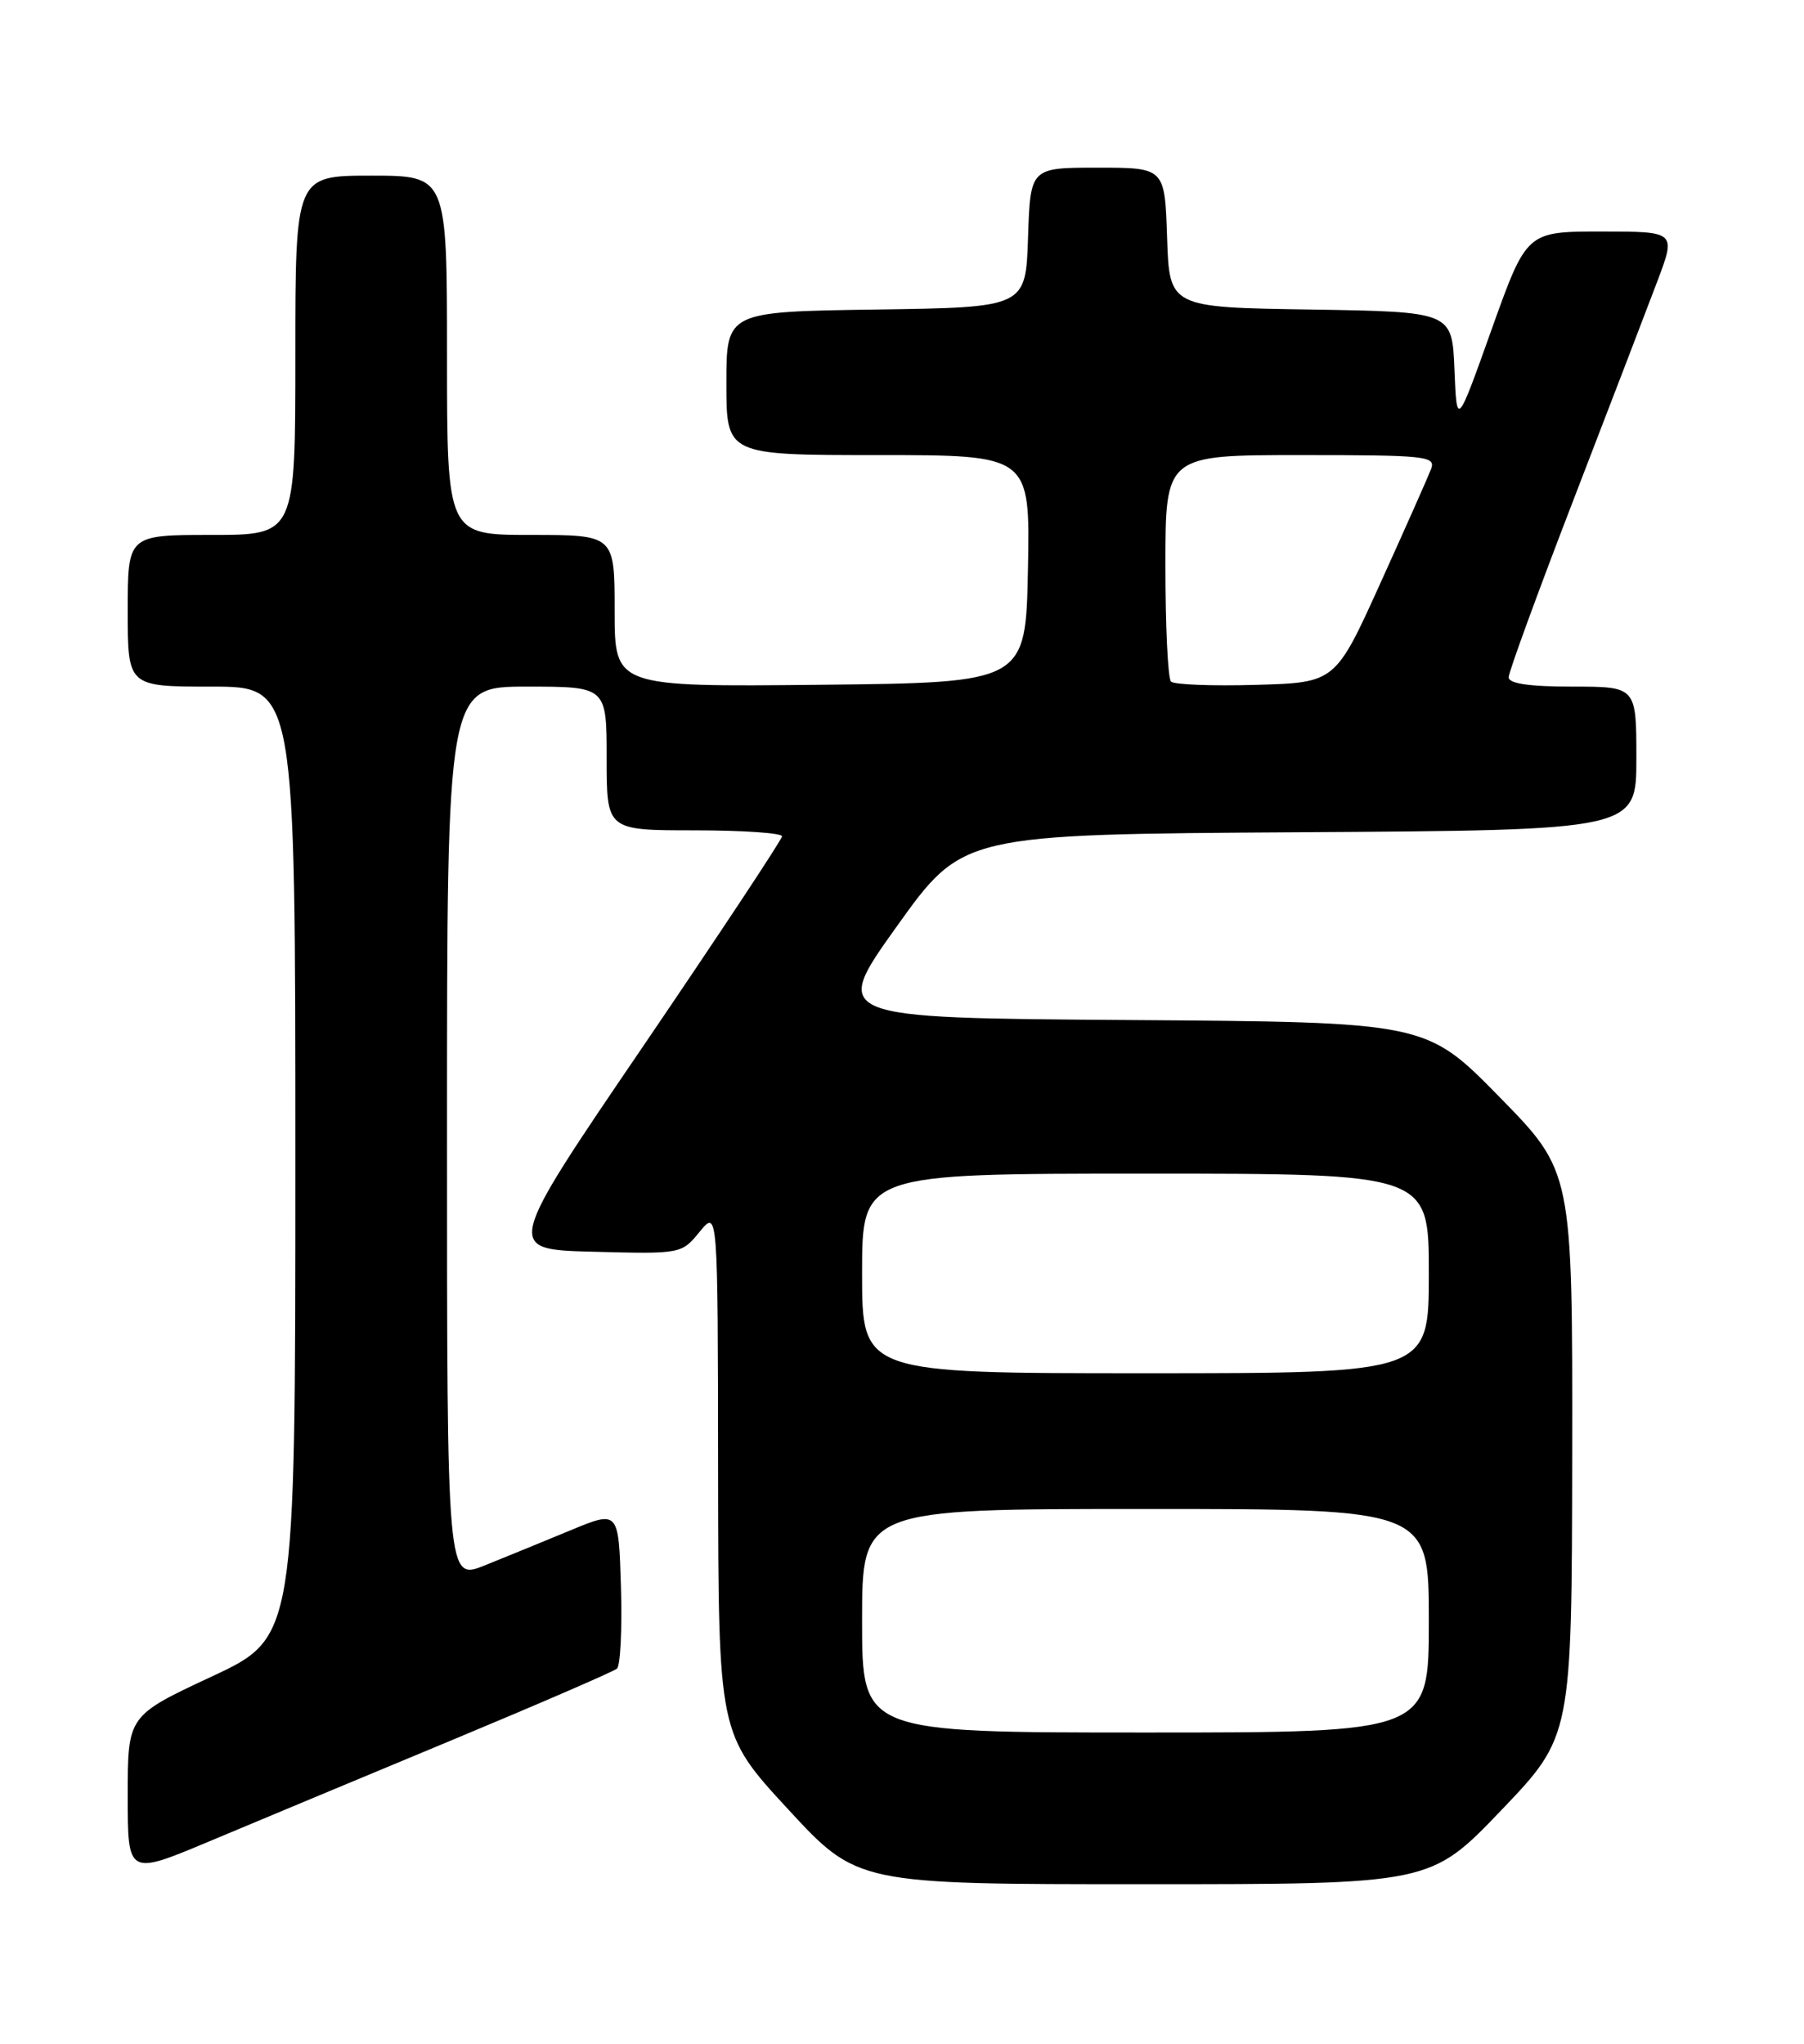<?xml version="1.0" encoding="UTF-8" standalone="no"?>
<!DOCTYPE svg PUBLIC "-//W3C//DTD SVG 1.1//EN" "http://www.w3.org/Graphics/SVG/1.1/DTD/svg11.dtd" >
<svg xmlns="http://www.w3.org/2000/svg" xmlns:xlink="http://www.w3.org/1999/xlink" version="1.1" viewBox="0 0 226 256">
 <g >
 <path fill="currentColor"
d=" M 188.06 226.75 C 196.91 217.50 196.91 217.50 196.96 182.12 C 197.00 146.73 197.00 146.73 187.83 137.38 C 178.65 128.02 178.65 128.02 141.40 127.76 C 104.14 127.50 104.14 127.50 112.37 116.00 C 120.60 104.50 120.60 104.50 162.80 104.24 C 205.00 103.98 205.00 103.98 205.00 94.99 C 205.00 86.00 205.00 86.00 197.00 86.00 C 191.57 86.00 189.00 85.62 189.00 84.83 C 189.00 84.19 192.66 74.18 197.13 62.58 C 201.60 50.99 206.32 38.69 207.62 35.25 C 209.98 29.00 209.98 29.00 200.61 29.00 C 191.25 29.00 191.25 29.00 186.87 41.25 C 182.50 53.50 182.50 53.50 182.21 46.27 C 181.91 39.05 181.91 39.05 164.21 38.77 C 146.50 38.50 146.50 38.50 146.21 29.75 C 145.92 21.00 145.92 21.00 137.50 21.00 C 129.08 21.00 129.08 21.00 128.79 29.75 C 128.50 38.50 128.50 38.50 109.75 38.77 C 91.00 39.04 91.00 39.04 91.00 48.02 C 91.00 57.00 91.00 57.00 110.03 57.00 C 129.05 57.00 129.05 57.00 128.78 71.25 C 128.50 85.50 128.50 85.50 102.75 85.77 C 77.00 86.03 77.00 86.03 77.00 76.52 C 77.00 67.00 77.00 67.00 66.50 67.00 C 56.00 67.00 56.00 67.00 56.00 44.50 C 56.00 22.00 56.00 22.00 46.50 22.00 C 37.00 22.00 37.00 22.00 37.00 44.50 C 37.00 67.00 37.00 67.00 26.50 67.00 C 16.00 67.00 16.00 67.00 16.00 76.50 C 16.00 86.00 16.00 86.00 26.50 86.00 C 37.00 86.00 37.00 86.00 37.00 145.55 C 37.00 205.10 37.00 205.10 26.50 210.00 C 16.00 214.90 16.00 214.90 16.00 224.91 C 16.00 234.92 16.00 234.92 26.25 230.62 C 31.89 228.26 45.50 222.57 56.50 218.00 C 67.50 213.42 76.85 209.37 77.29 209.00 C 77.72 208.63 77.95 204.02 77.79 198.75 C 77.50 189.18 77.50 189.18 71.50 191.66 C 68.20 193.03 63.36 195.01 60.75 196.06 C 56.00 197.97 56.00 197.97 56.00 141.99 C 56.00 86.00 56.00 86.00 66.00 86.00 C 76.00 86.00 76.00 86.00 76.00 95.00 C 76.00 104.00 76.00 104.00 87.00 104.00 C 93.05 104.00 97.99 104.34 97.97 104.75 C 97.96 105.16 90.14 116.97 80.60 131.00 C 63.24 156.50 63.24 156.50 74.31 156.78 C 85.34 157.07 85.38 157.06 87.65 154.28 C 89.93 151.50 89.93 151.50 89.96 184.33 C 90.00 217.15 90.00 217.15 98.70 226.58 C 107.40 236.00 107.40 236.00 143.30 236.00 C 179.20 236.00 179.20 236.00 188.06 226.75 Z  M 108.00 203.00 C 108.00 189.00 108.00 189.00 143.50 189.00 C 179.00 189.00 179.00 189.00 179.00 203.00 C 179.00 217.00 179.00 217.00 143.50 217.00 C 108.00 217.00 108.00 217.00 108.00 203.00 Z  M 108.00 159.50 C 108.00 147.00 108.00 147.00 143.50 147.00 C 179.00 147.00 179.00 147.00 179.00 159.50 C 179.00 172.00 179.00 172.00 143.50 172.00 C 108.00 172.00 108.00 172.00 108.00 159.50 Z  M 146.70 85.37 C 146.31 84.98 146.00 78.44 146.00 70.83 C 146.00 57.00 146.00 57.00 162.97 57.00 C 178.71 57.00 179.89 57.13 179.28 58.75 C 178.91 59.71 176.07 66.12 172.95 73.00 C 167.29 85.50 167.29 85.50 157.34 85.78 C 151.87 85.94 147.08 85.75 146.70 85.37 Z "/>
</g>
</svg>